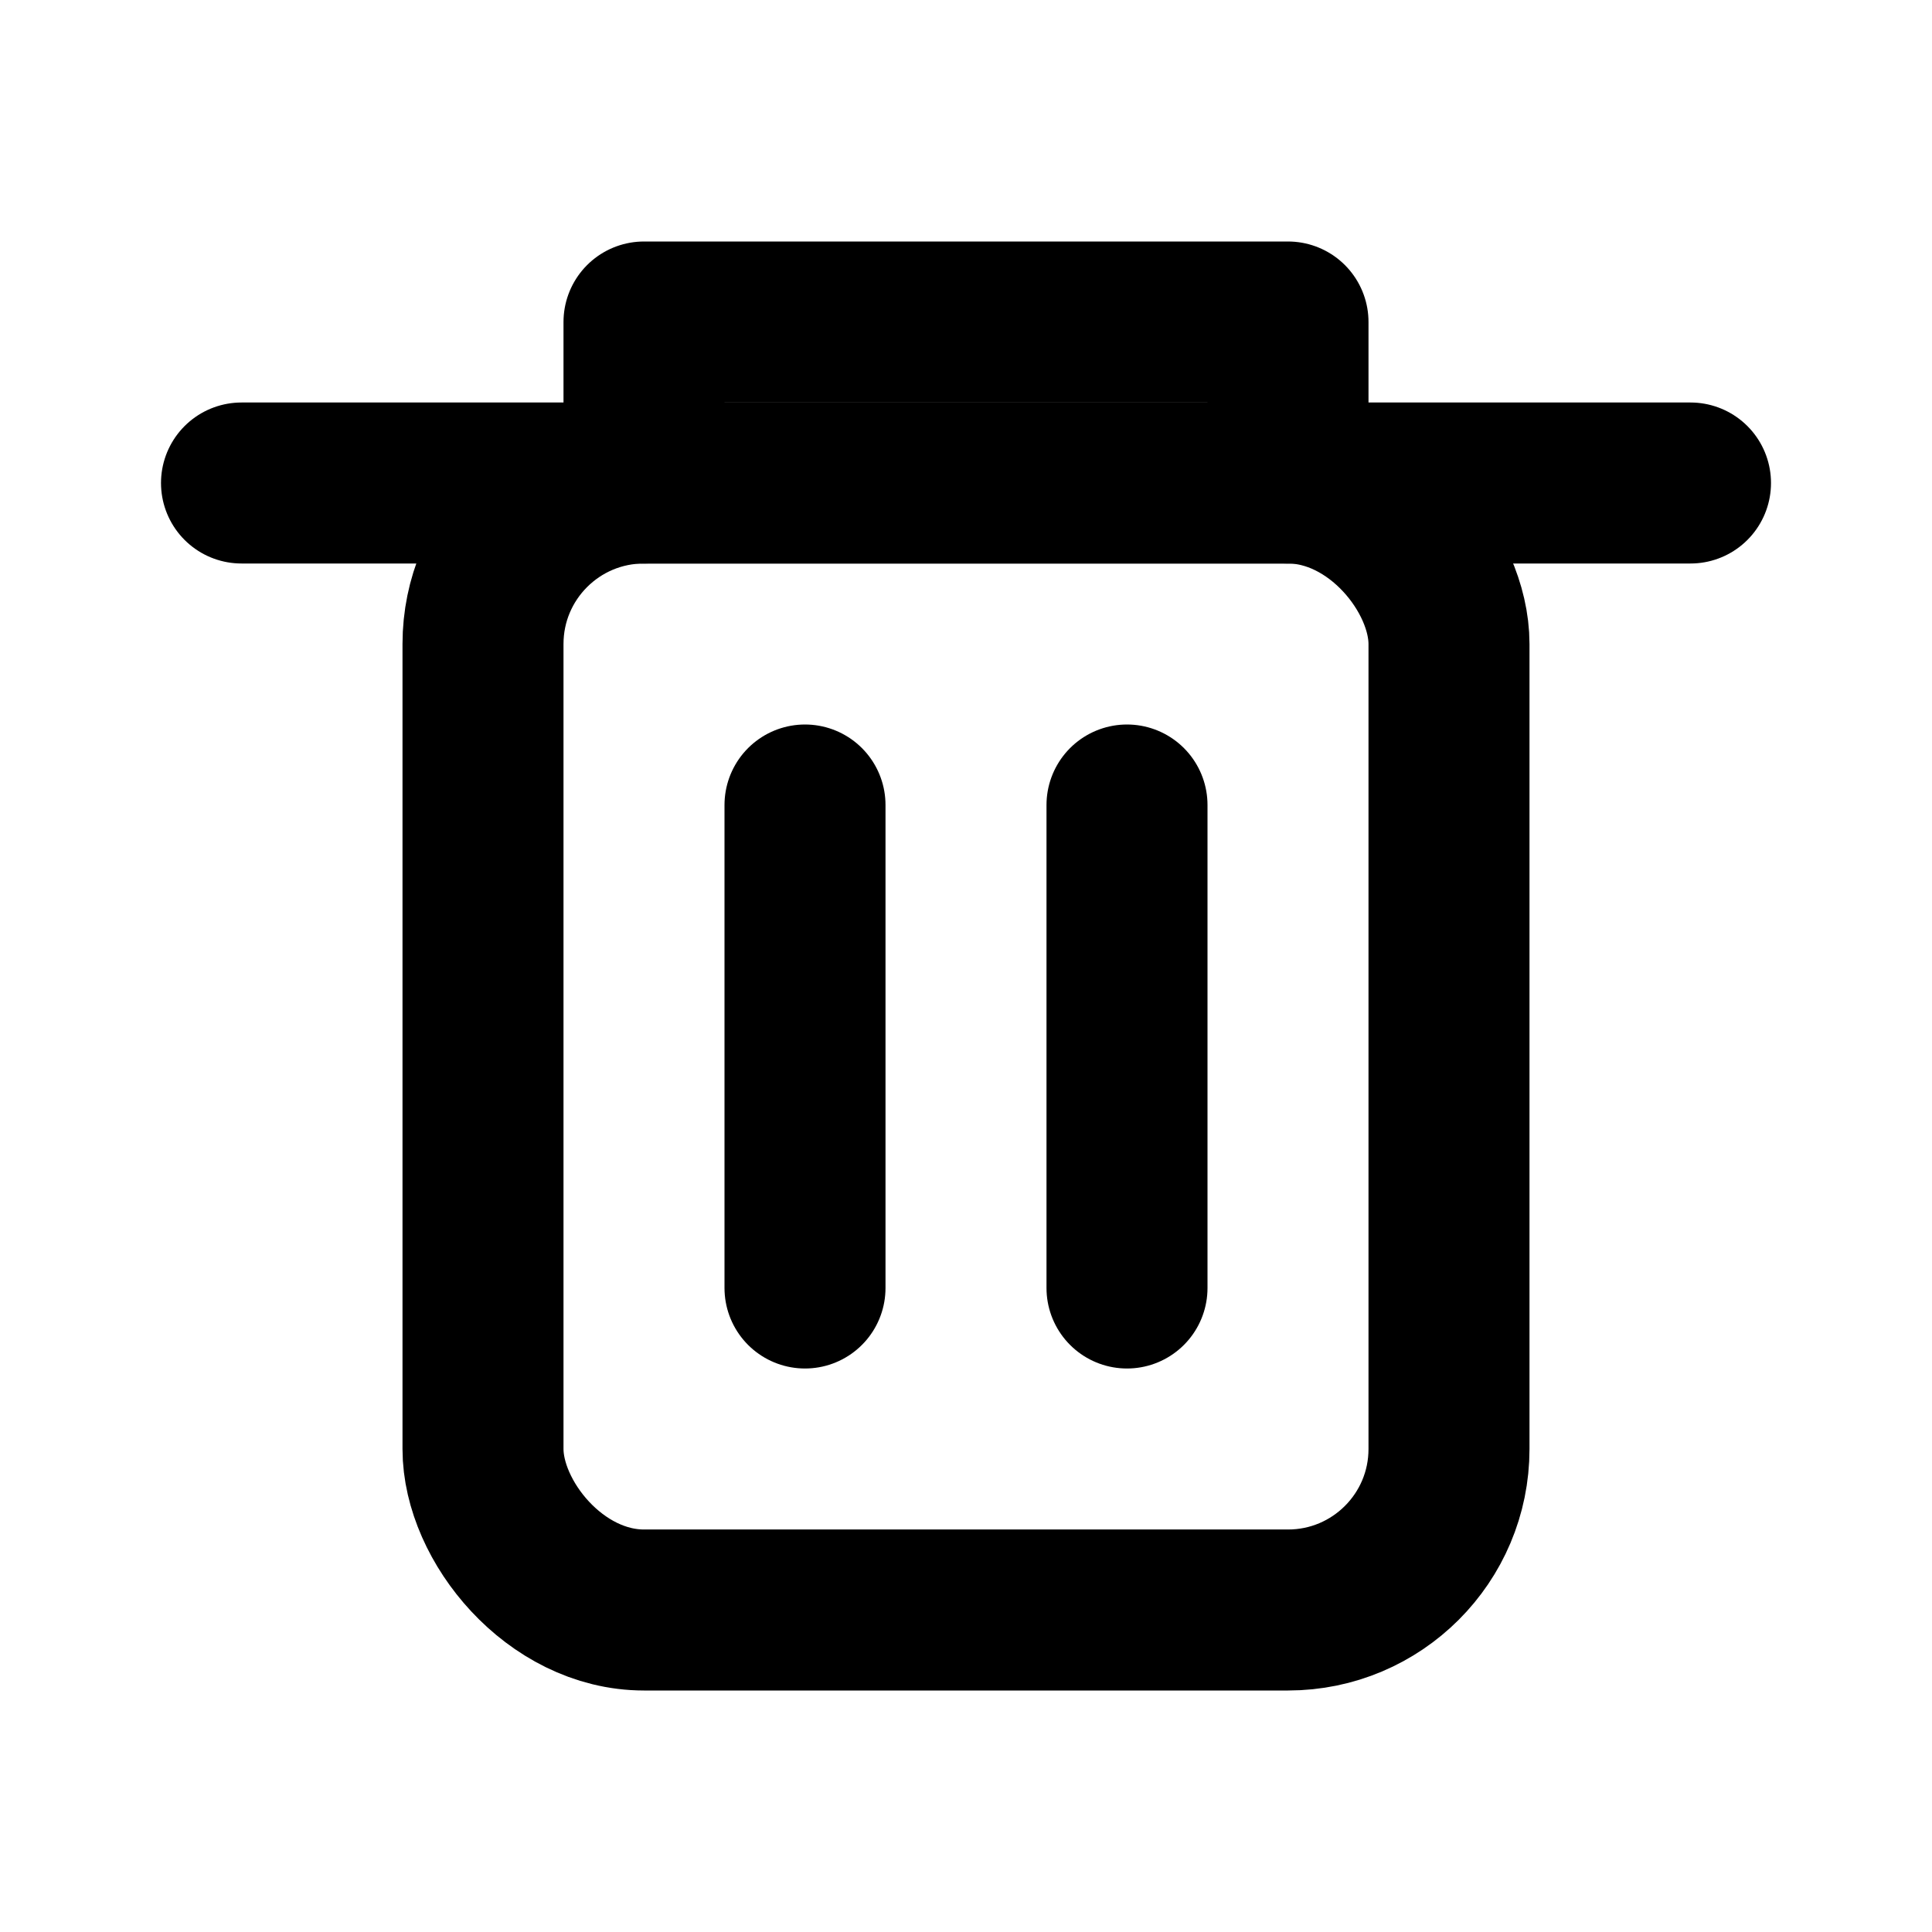 <svg xmlns="http://www.w3.org/2000/svg" width="24" height="24" viewBox="0 0 24 24" fill="none" stroke="currentColor" stroke-width="2" stroke-linecap="round" stroke-linejoin="round">
<path d="M3 6h18"/><path d="M8 6V4h8v2"/><rect x="6" y="6" width="12" height="14" rx="2"/><path d="M10 10v6M14 10v6"/>
</svg>
